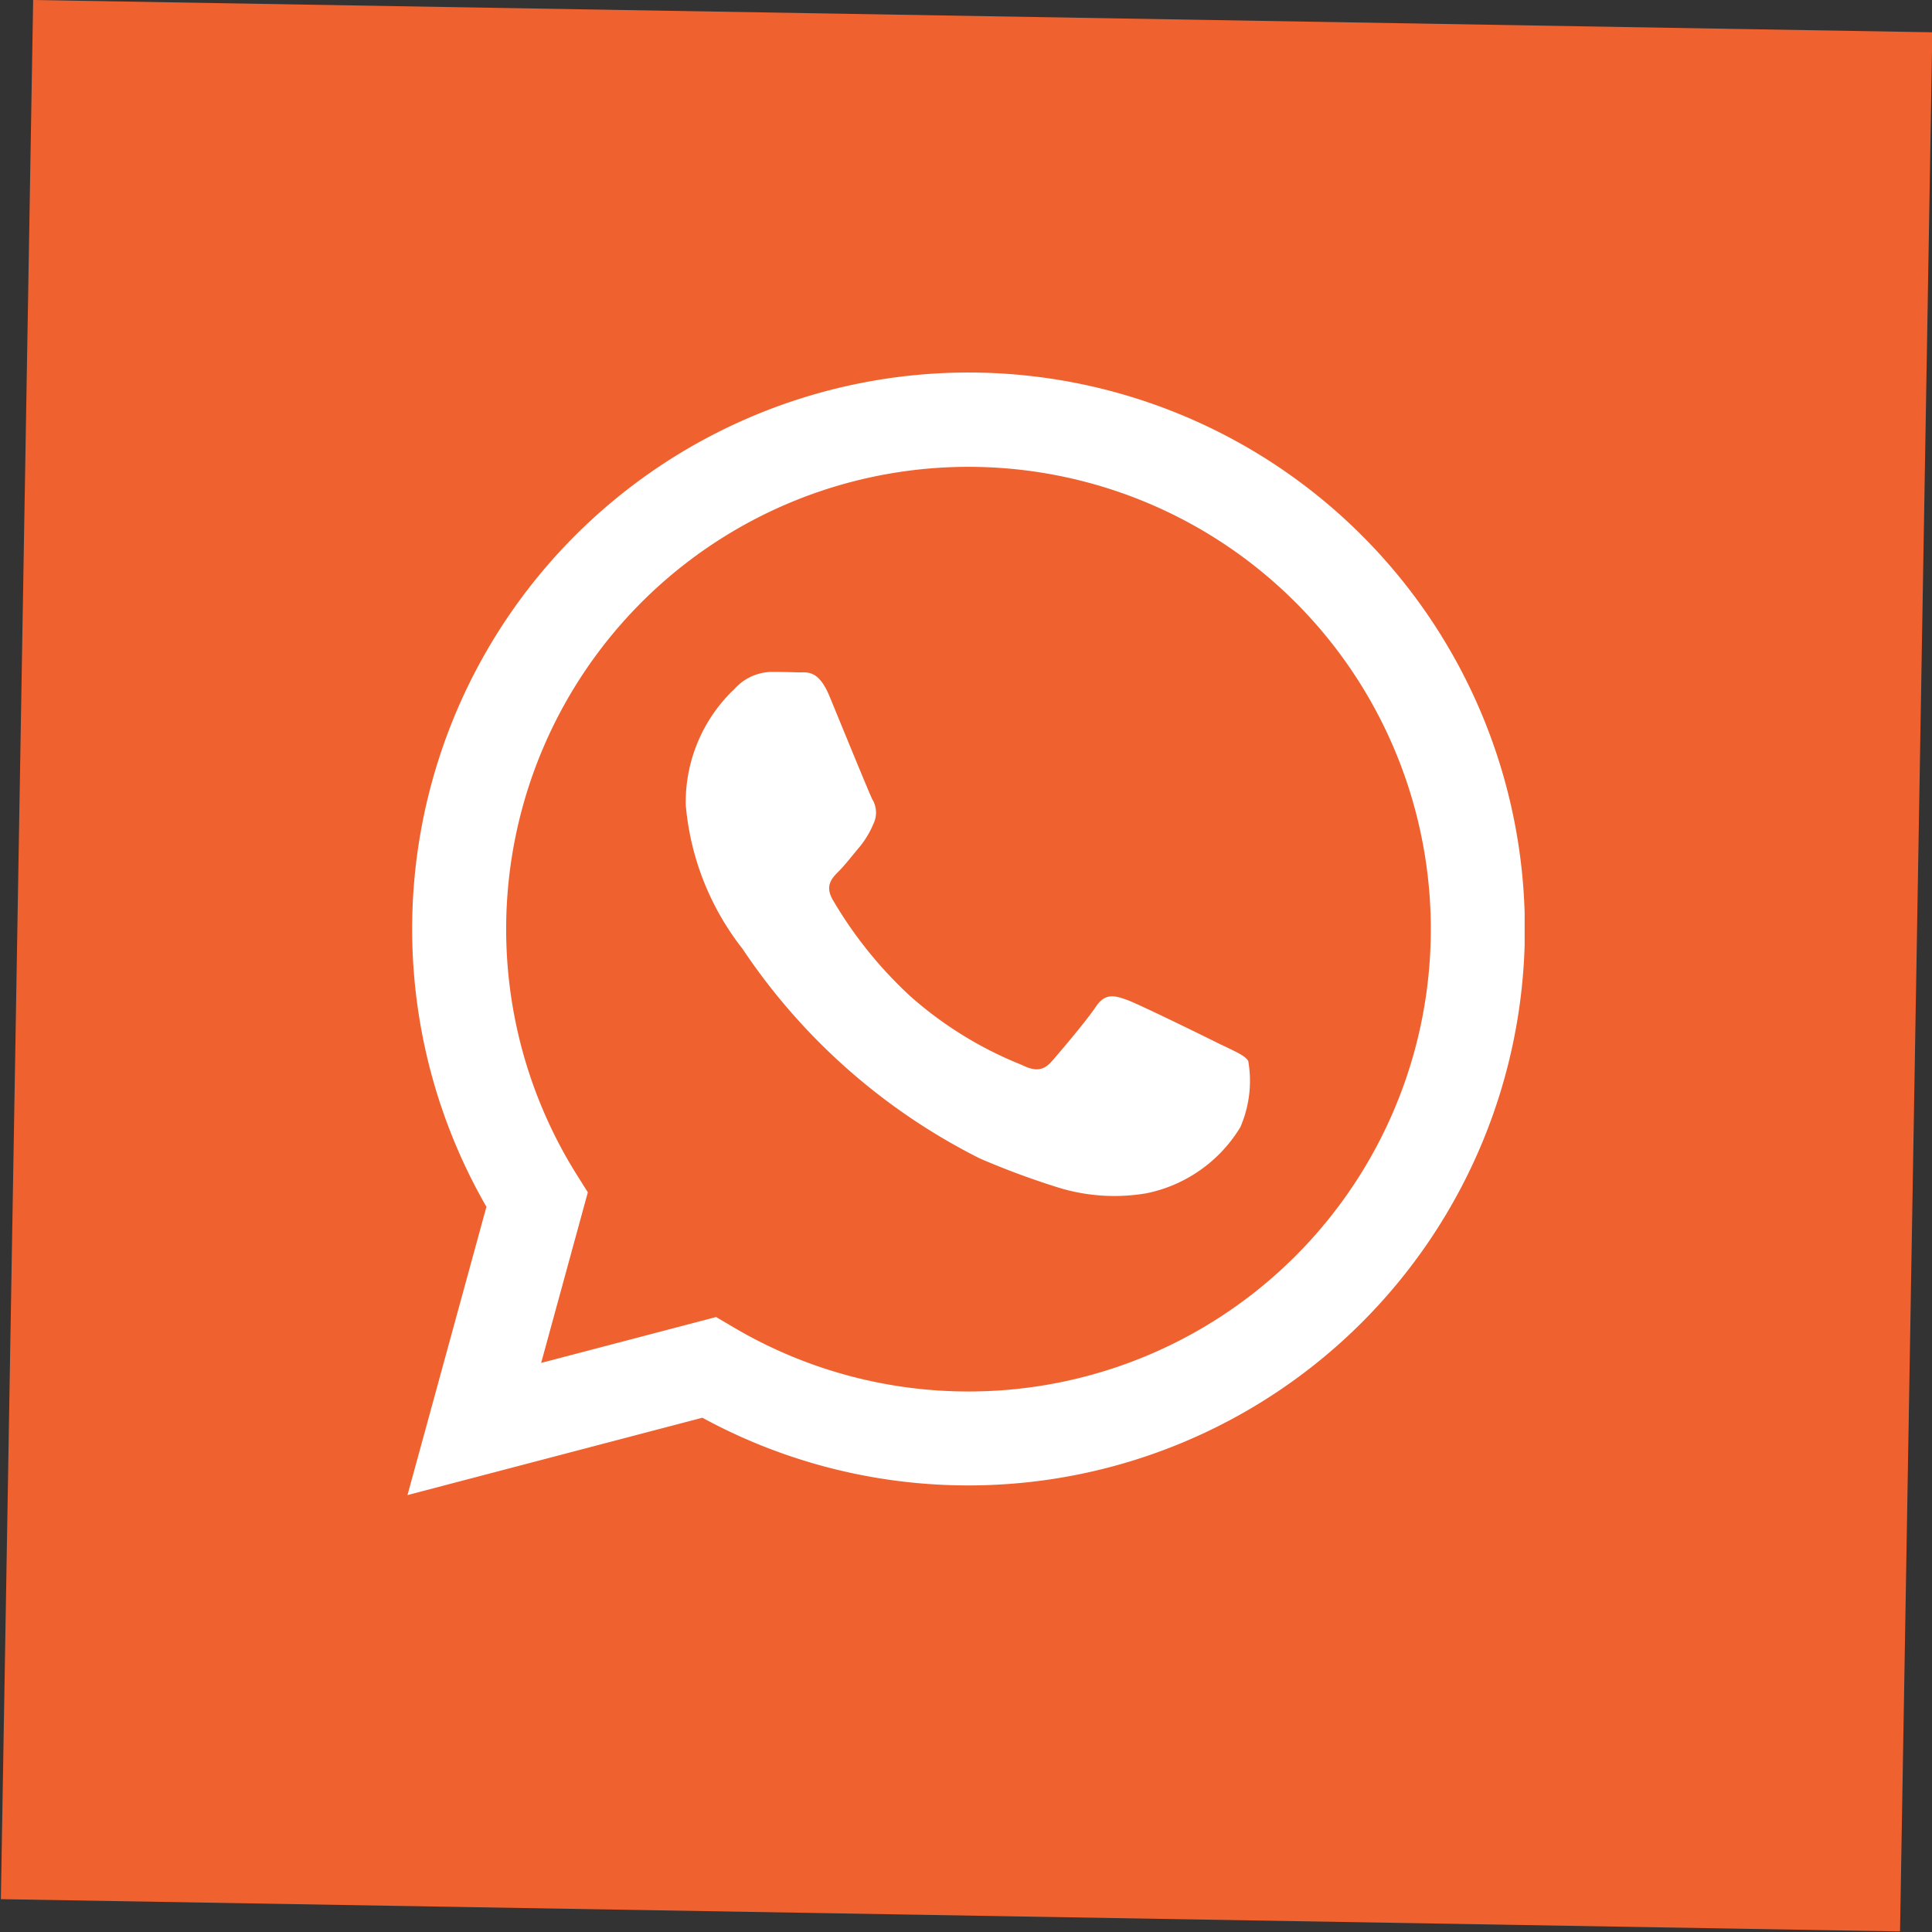 <svg xmlns="http://www.w3.org/2000/svg" xmlns:xlink="http://www.w3.org/1999/xlink" width="48.83" height="48.83" viewBox="0 0 48.83 48.83">
  <rect x="0" y="0" width="48.83" height="48.83" fill="#333333" stroke="none"/>
  <defs>
    <clipPath id="clip-path">
      <rect id="Retângulo_161575" data-name="Retângulo 161575" width="28.235" height="28.372" fill="none"/>
    </clipPath>
  </defs>
  <g id="Grupo_176601" data-name="Grupo 176601" transform="translate(-5675.376 -1198.585)">
    <rect id="Retângulo_161572" data-name="Retângulo 161572" width="48" height="48" transform="matrix(1, 0.017, -0.017, 1, 5676.214, 1198.585)" fill="#ef622f"/>
    <g id="Grupo_176600" data-name="Grupo 176600" transform="translate(675.675 -107)">
      <g id="Grupo_176599" data-name="Grupo 176599" transform="translate(5010 1315)">
        <g id="Grupo_176598" data-name="Grupo 176598" clip-path="url(#clip-path)">
          <path id="Caminho_117176" data-name="Caminho 117176" d="M14.177,0A14.066,14.066,0,0,0,1.995,21.086L0,28.372l7.453-1.955a14.046,14.046,0,0,0,6.718,1.711h.006A14.064,14.064,0,0,0,14.177,0m0,25.754h0a11.664,11.664,0,0,1-5.947-1.629L7.8,23.872l-4.422,1.16,1.18-4.312-.278-.442a11.685,11.685,0,1,1,9.9,5.476ZM20.586,17c-.351-.176-2.078-1.026-2.4-1.143s-.556-.176-.791.176-.907,1.143-1.112,1.377-.41.264-.761.088A9.6,9.6,0,0,1,12.7,15.756a10.564,10.564,0,0,1-1.954-2.433c-.2-.352-.022-.542.154-.717.158-.157.351-.41.527-.616a2.374,2.374,0,0,0,.351-.587.648.648,0,0,0-.03-.616c-.088-.176-.791-1.9-1.083-2.608-.285-.685-.574-.593-.791-.6s-.439-.012-.673-.012A1.291,1.291,0,0,0,8.262,8a3.939,3.939,0,0,0-1.229,2.931,6.838,6.838,0,0,0,1.434,3.634,15.659,15.659,0,0,0,6,5.3,20.258,20.258,0,0,0,2,.74,4.818,4.818,0,0,0,2.212.139,3.617,3.617,0,0,0,2.371-1.671,2.937,2.937,0,0,0,.2-1.671c-.088-.146-.322-.234-.673-.41Z" fill="#fff"/>
        </g>
      </g>
    </g>
  </g>
</svg>
